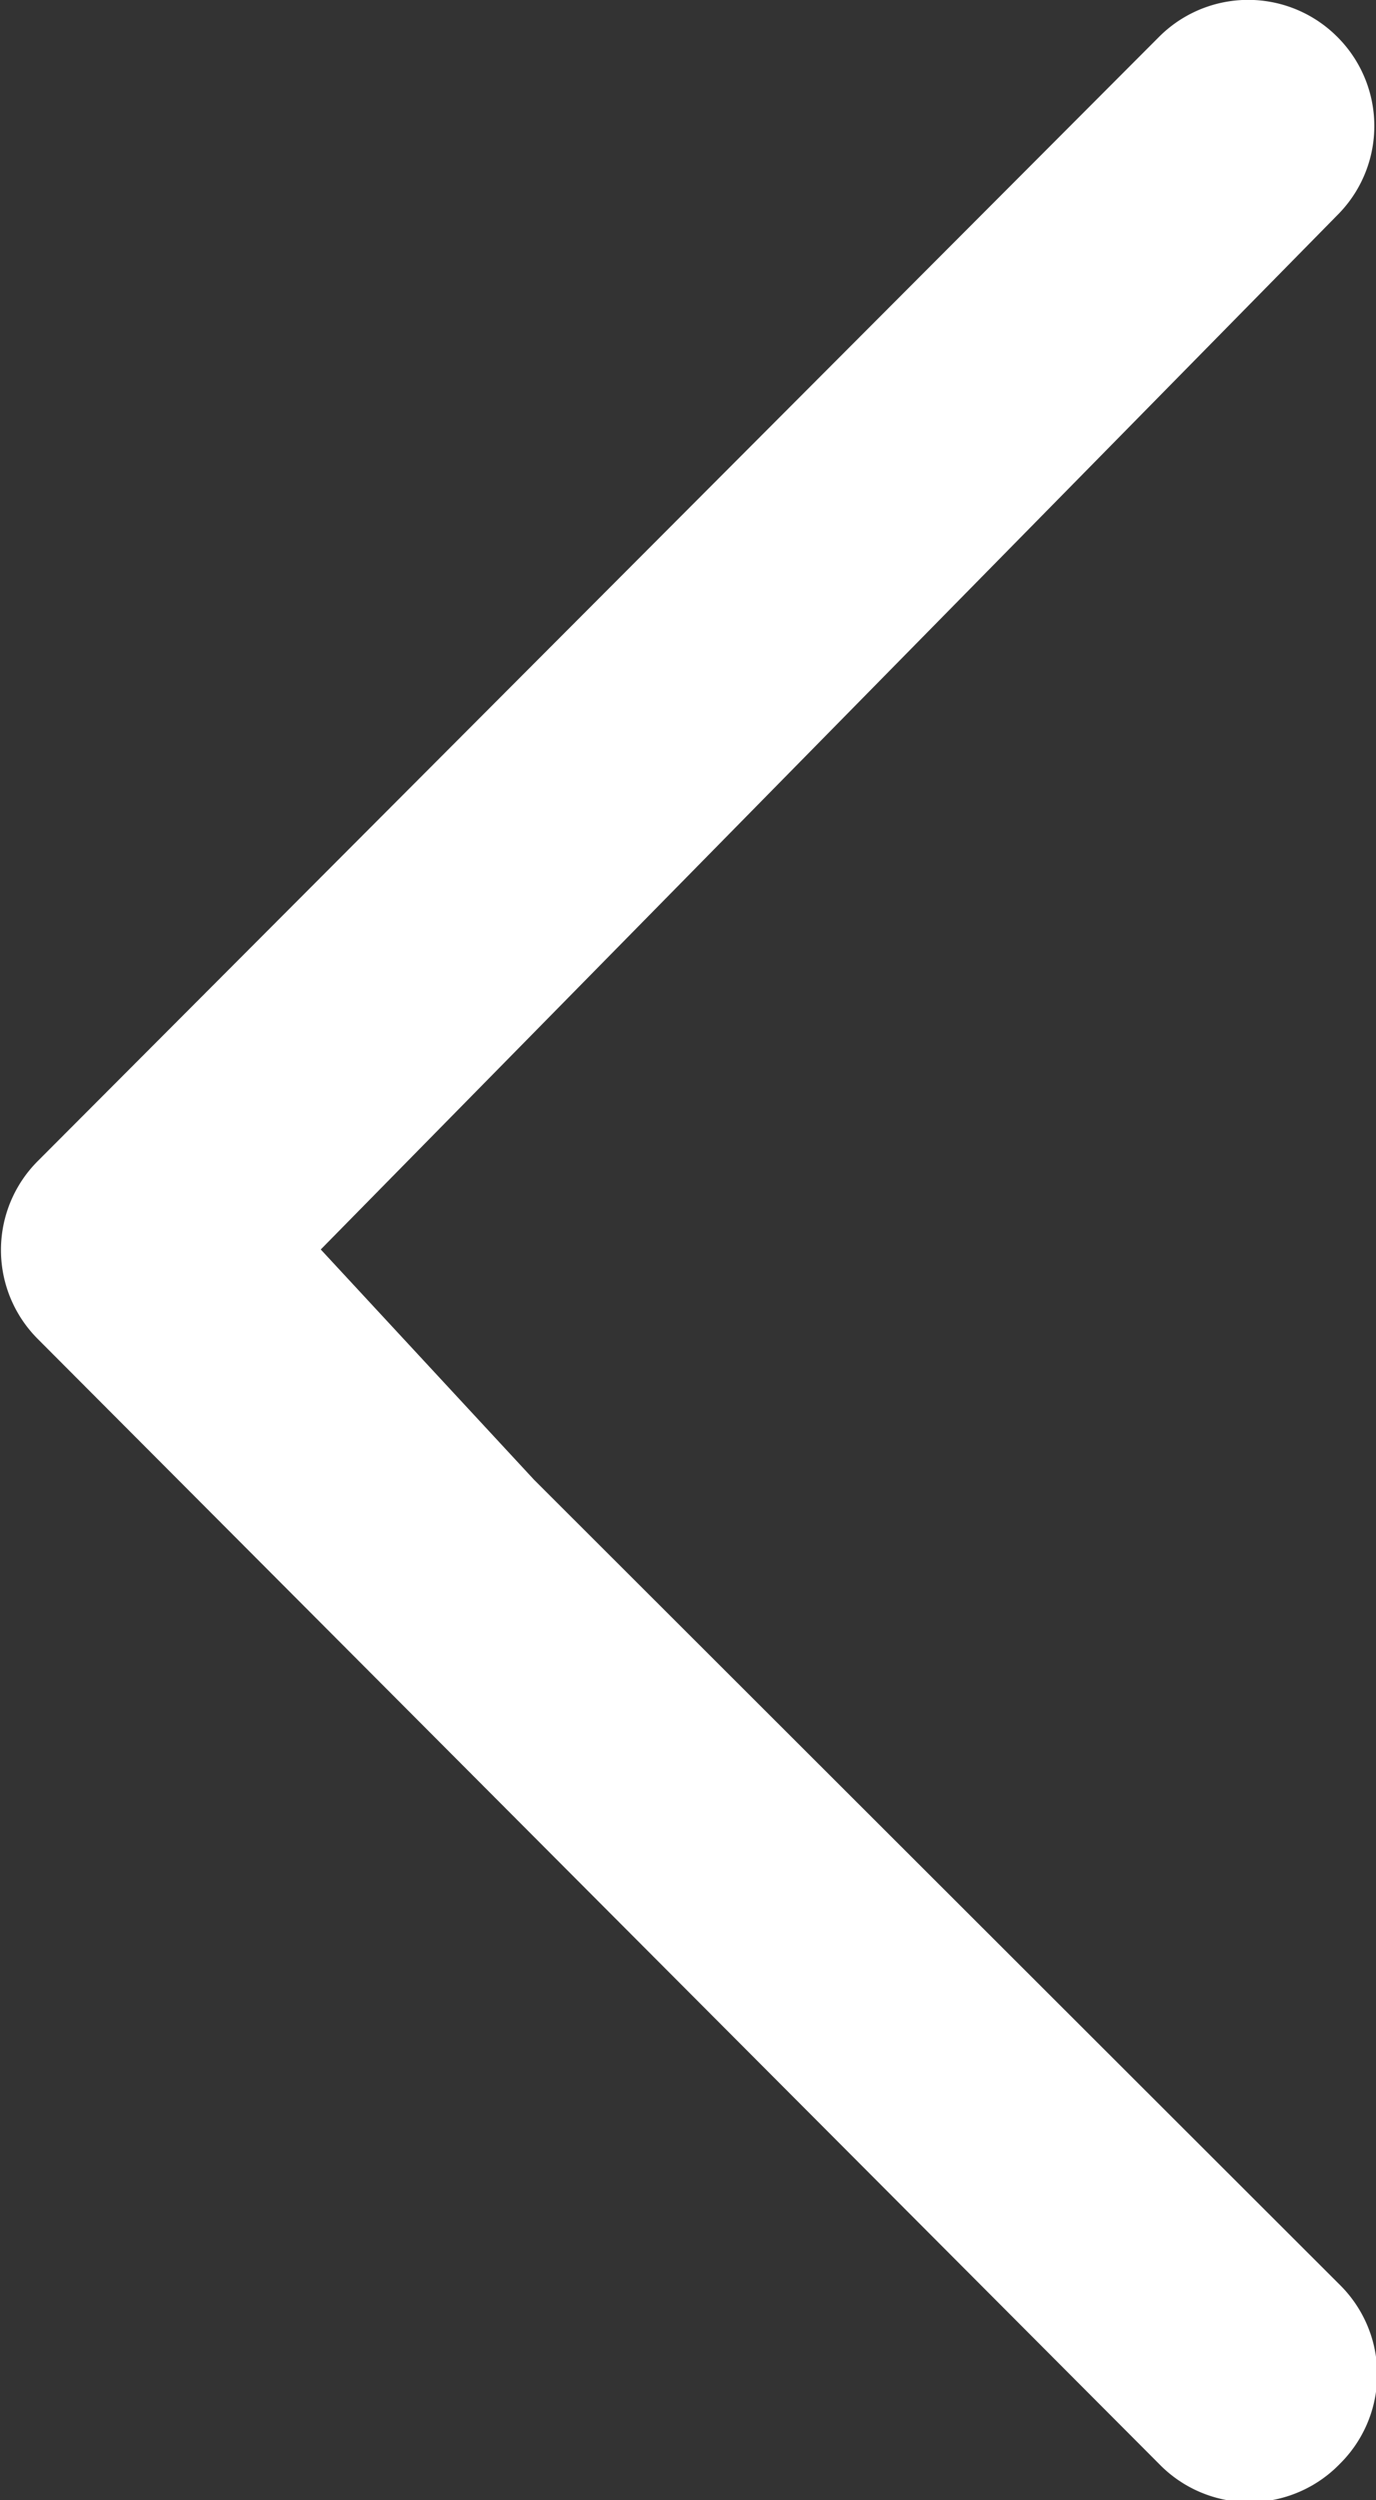 <svg xmlns="http://www.w3.org/2000/svg" width="3.805" height="6.913" viewBox="0 0 3.805 6.913">
  <rect x="0" y="0" width="3.805" height="6.913" fill="#333333" stroke="none"/>
  <path id="arrow-left" d="M2.328,2.821.1.595A.348.348,0,0,1,.1.1h0A.348.348,0,0,1,.6.1L3.7,3.21a.348.348,0,0,1,0,.493L.6,6.811a.348.348,0,0,1-.493,0h0a.348.348,0,0,1,0-.493l2.811-2.86Z" transform="translate(3.805 6.913) rotate(180)" fill="#fff"/>
</svg>
